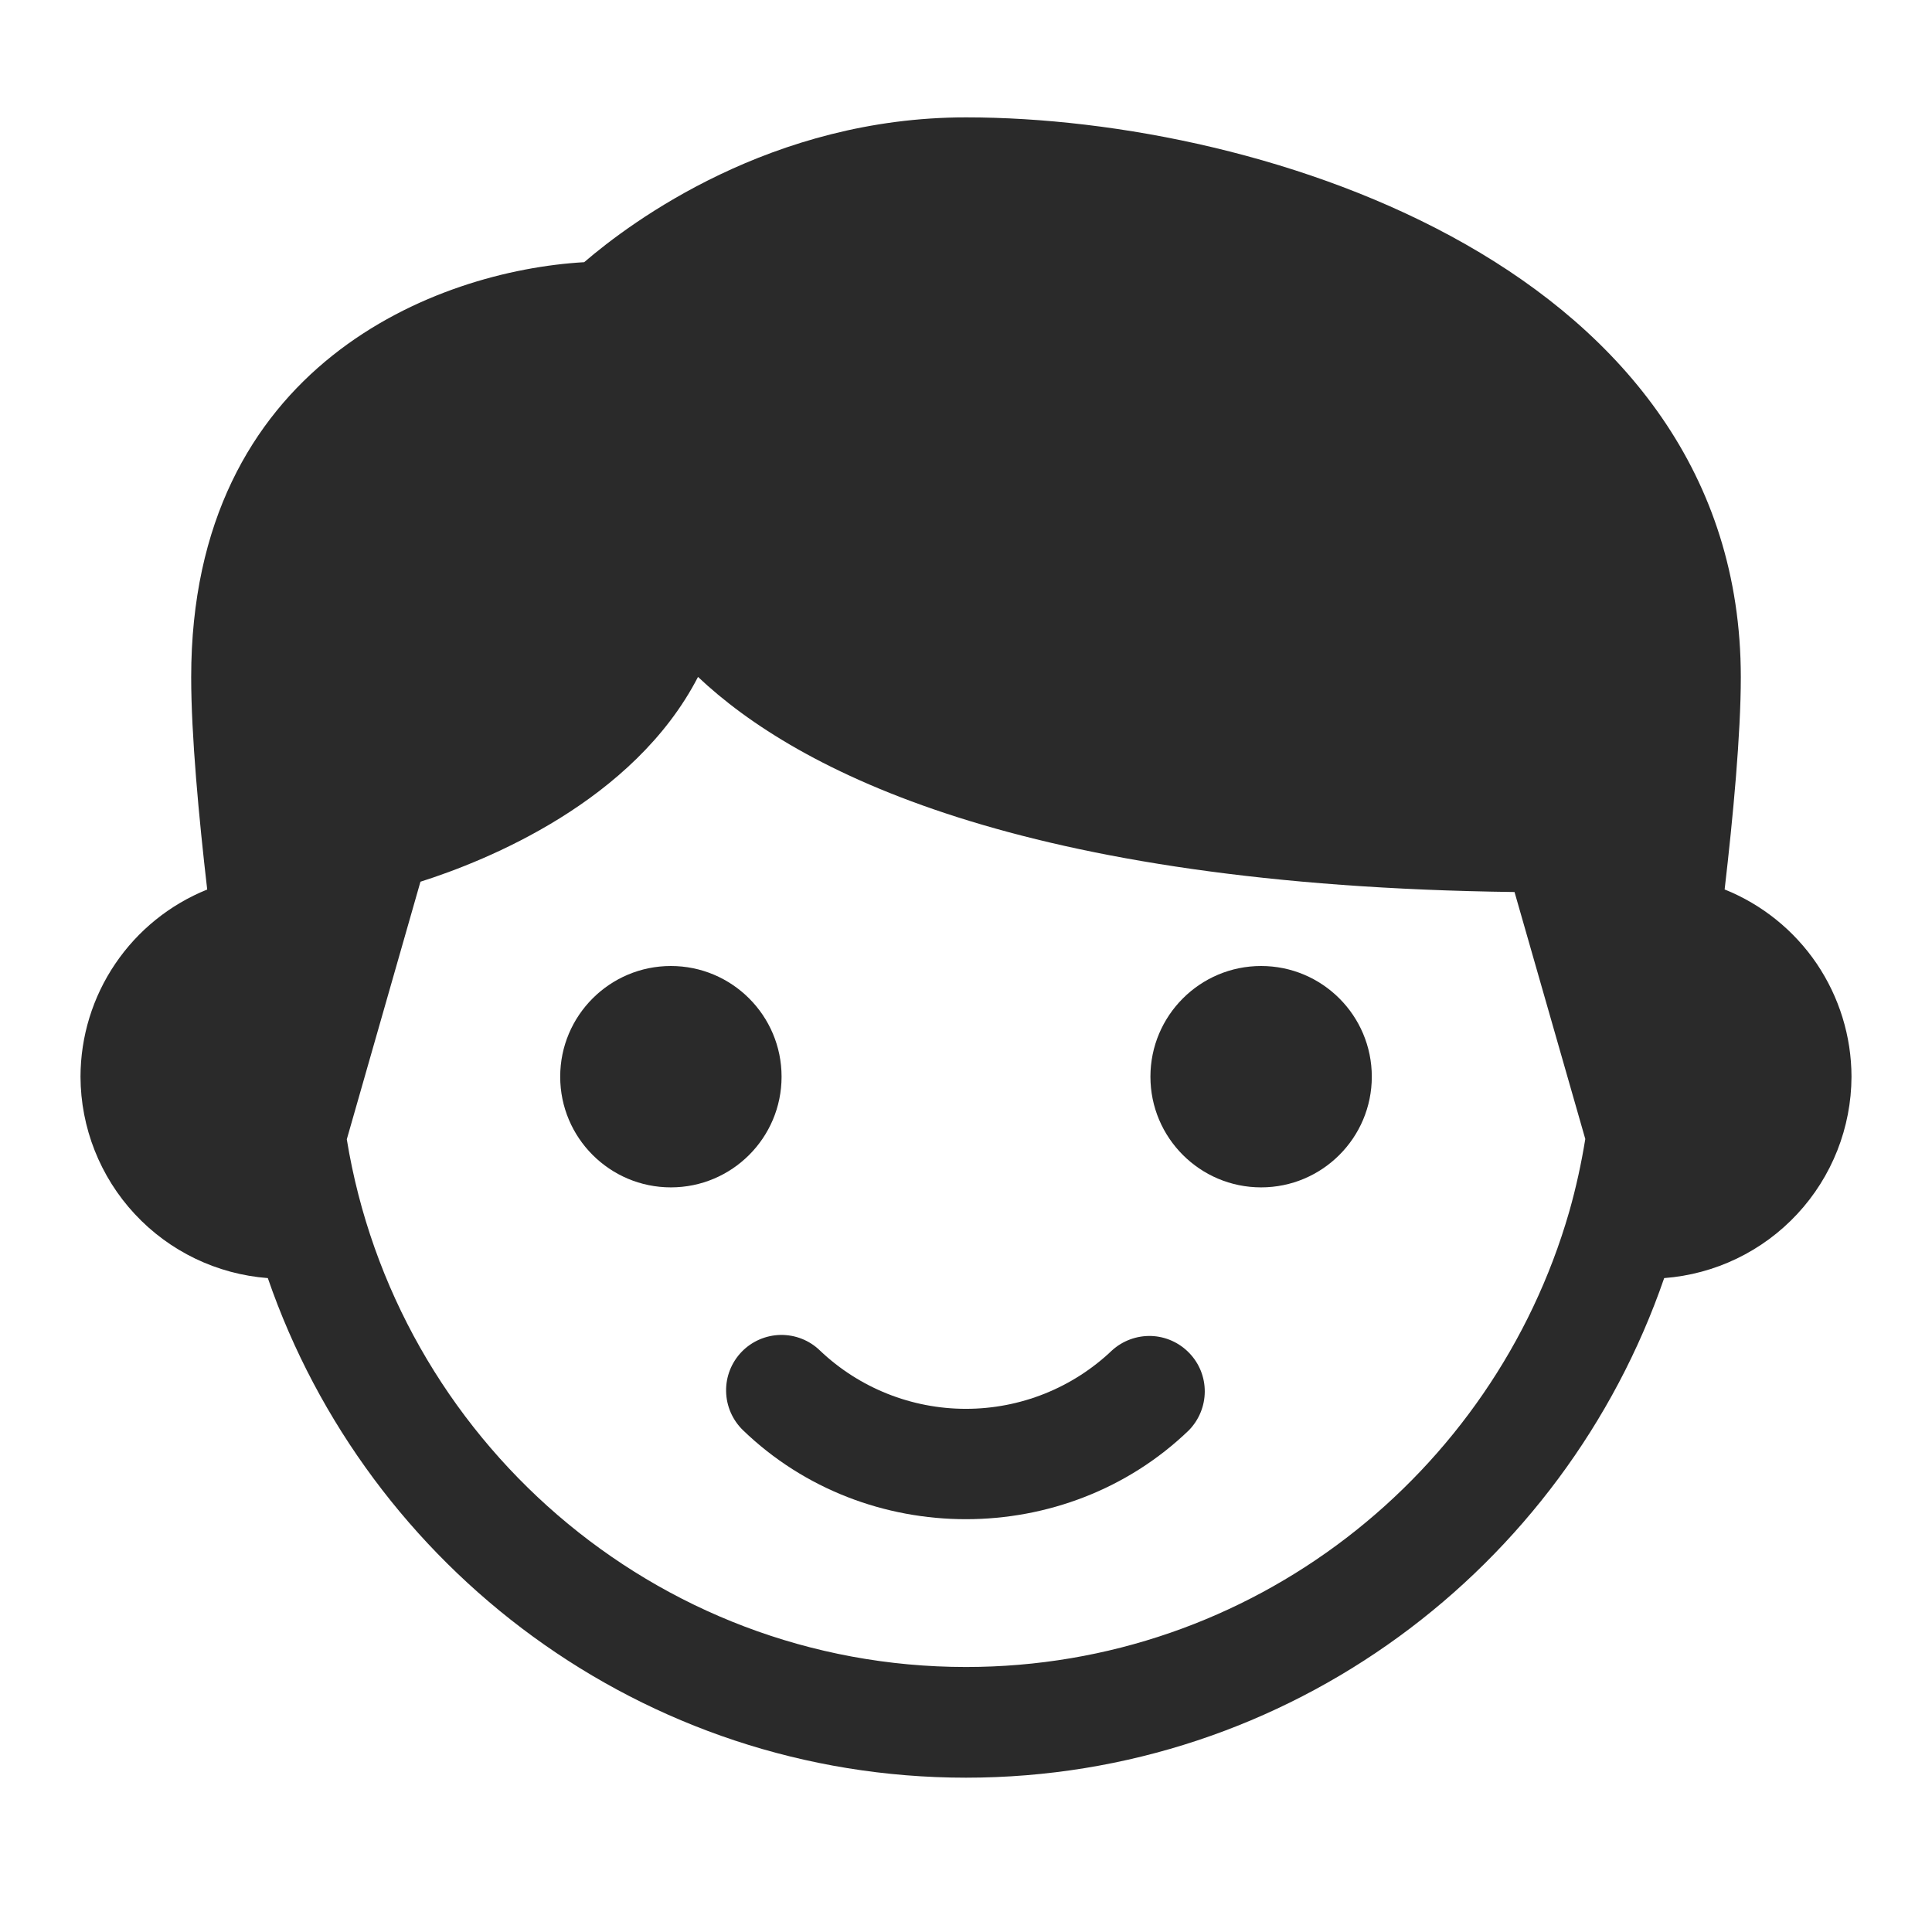 <svg width="24" height="24" viewBox="0 0 24 24" fill="none" xmlns="http://www.w3.org/2000/svg">
<g clip-path="url(#clip0_1489_3249)">
<path d="M8.334 14.75C9.093 14.75 9.709 14.134 9.709 13.375C9.709 12.616 9.093 12 8.334 12C7.575 12 6.959 12.616 6.959 13.375C6.959 14.134 7.575 14.75 8.334 14.75Z" fill="#2A2A2A"/>
<path d="M21.424 11.049C21.529 10.147 21.625 9.12 21.625 8.413C21.625 3.347 15.722 1.458 12 1.458C9.585 1.458 7.843 2.753 7.257 3.257C5.424 3.362 2.375 4.529 2.375 8.413C2.375 9.13 2.47 10.153 2.574 11.05C2.11 11.237 1.712 11.558 1.432 11.972C1.151 12.386 1.001 12.875 1 13.375C1.002 14.008 1.243 14.618 1.674 15.081C2.105 15.545 2.696 15.829 3.327 15.877C4.569 19.482 7.984 22.083 12 22.083C16.016 22.083 19.43 19.483 20.673 15.877C21.304 15.829 21.895 15.545 22.326 15.081C22.757 14.618 22.998 14.008 23 13.375C22.999 12.874 22.848 12.386 22.568 11.971C22.287 11.557 21.889 11.236 21.424 11.049ZM19.494 15.05L19.492 15.054V15.057C18.551 18.316 15.552 20.708 12 20.708C8.127 20.708 4.913 17.864 4.308 14.153L5.223 10.953C6.04 10.694 7.87 9.959 8.671 8.409C9.904 9.574 12.666 11.004 18.814 11.081L19.693 14.149C19.644 14.453 19.578 14.754 19.494 15.05Z" fill="#2A2A2A"/>
<path d="M15.666 14.75C16.425 14.75 17.041 14.134 17.041 13.375C17.041 12.616 16.425 12 15.666 12C14.907 12 14.291 12.616 14.291 13.375C14.291 14.134 14.907 14.75 15.666 14.75Z" fill="#2A2A2A"/>
<path d="M13.813 16.776C13.324 17.242 12.675 17.501 11.999 17.501C11.324 17.501 10.674 17.242 10.185 16.776C10.054 16.649 9.878 16.58 9.695 16.583C9.513 16.587 9.339 16.662 9.212 16.794C9.086 16.925 9.016 17.102 9.02 17.284C9.023 17.466 9.099 17.64 9.23 17.767C9.994 18.504 10.996 18.872 11.999 18.872C13.002 18.872 14.005 18.504 14.769 17.767C14.894 17.639 14.965 17.467 14.966 17.288C14.967 17.108 14.898 16.936 14.773 16.807C14.649 16.678 14.479 16.602 14.3 16.596C14.12 16.591 13.946 16.655 13.813 16.776Z" fill="#2A2A2A"/>
</g>
<defs>
<clipPath id="clip0_1489_3249">
<rect width="22" height="22" fill="white" transform="translate(1 1)"/>
</clipPath>
</defs>
</svg>
